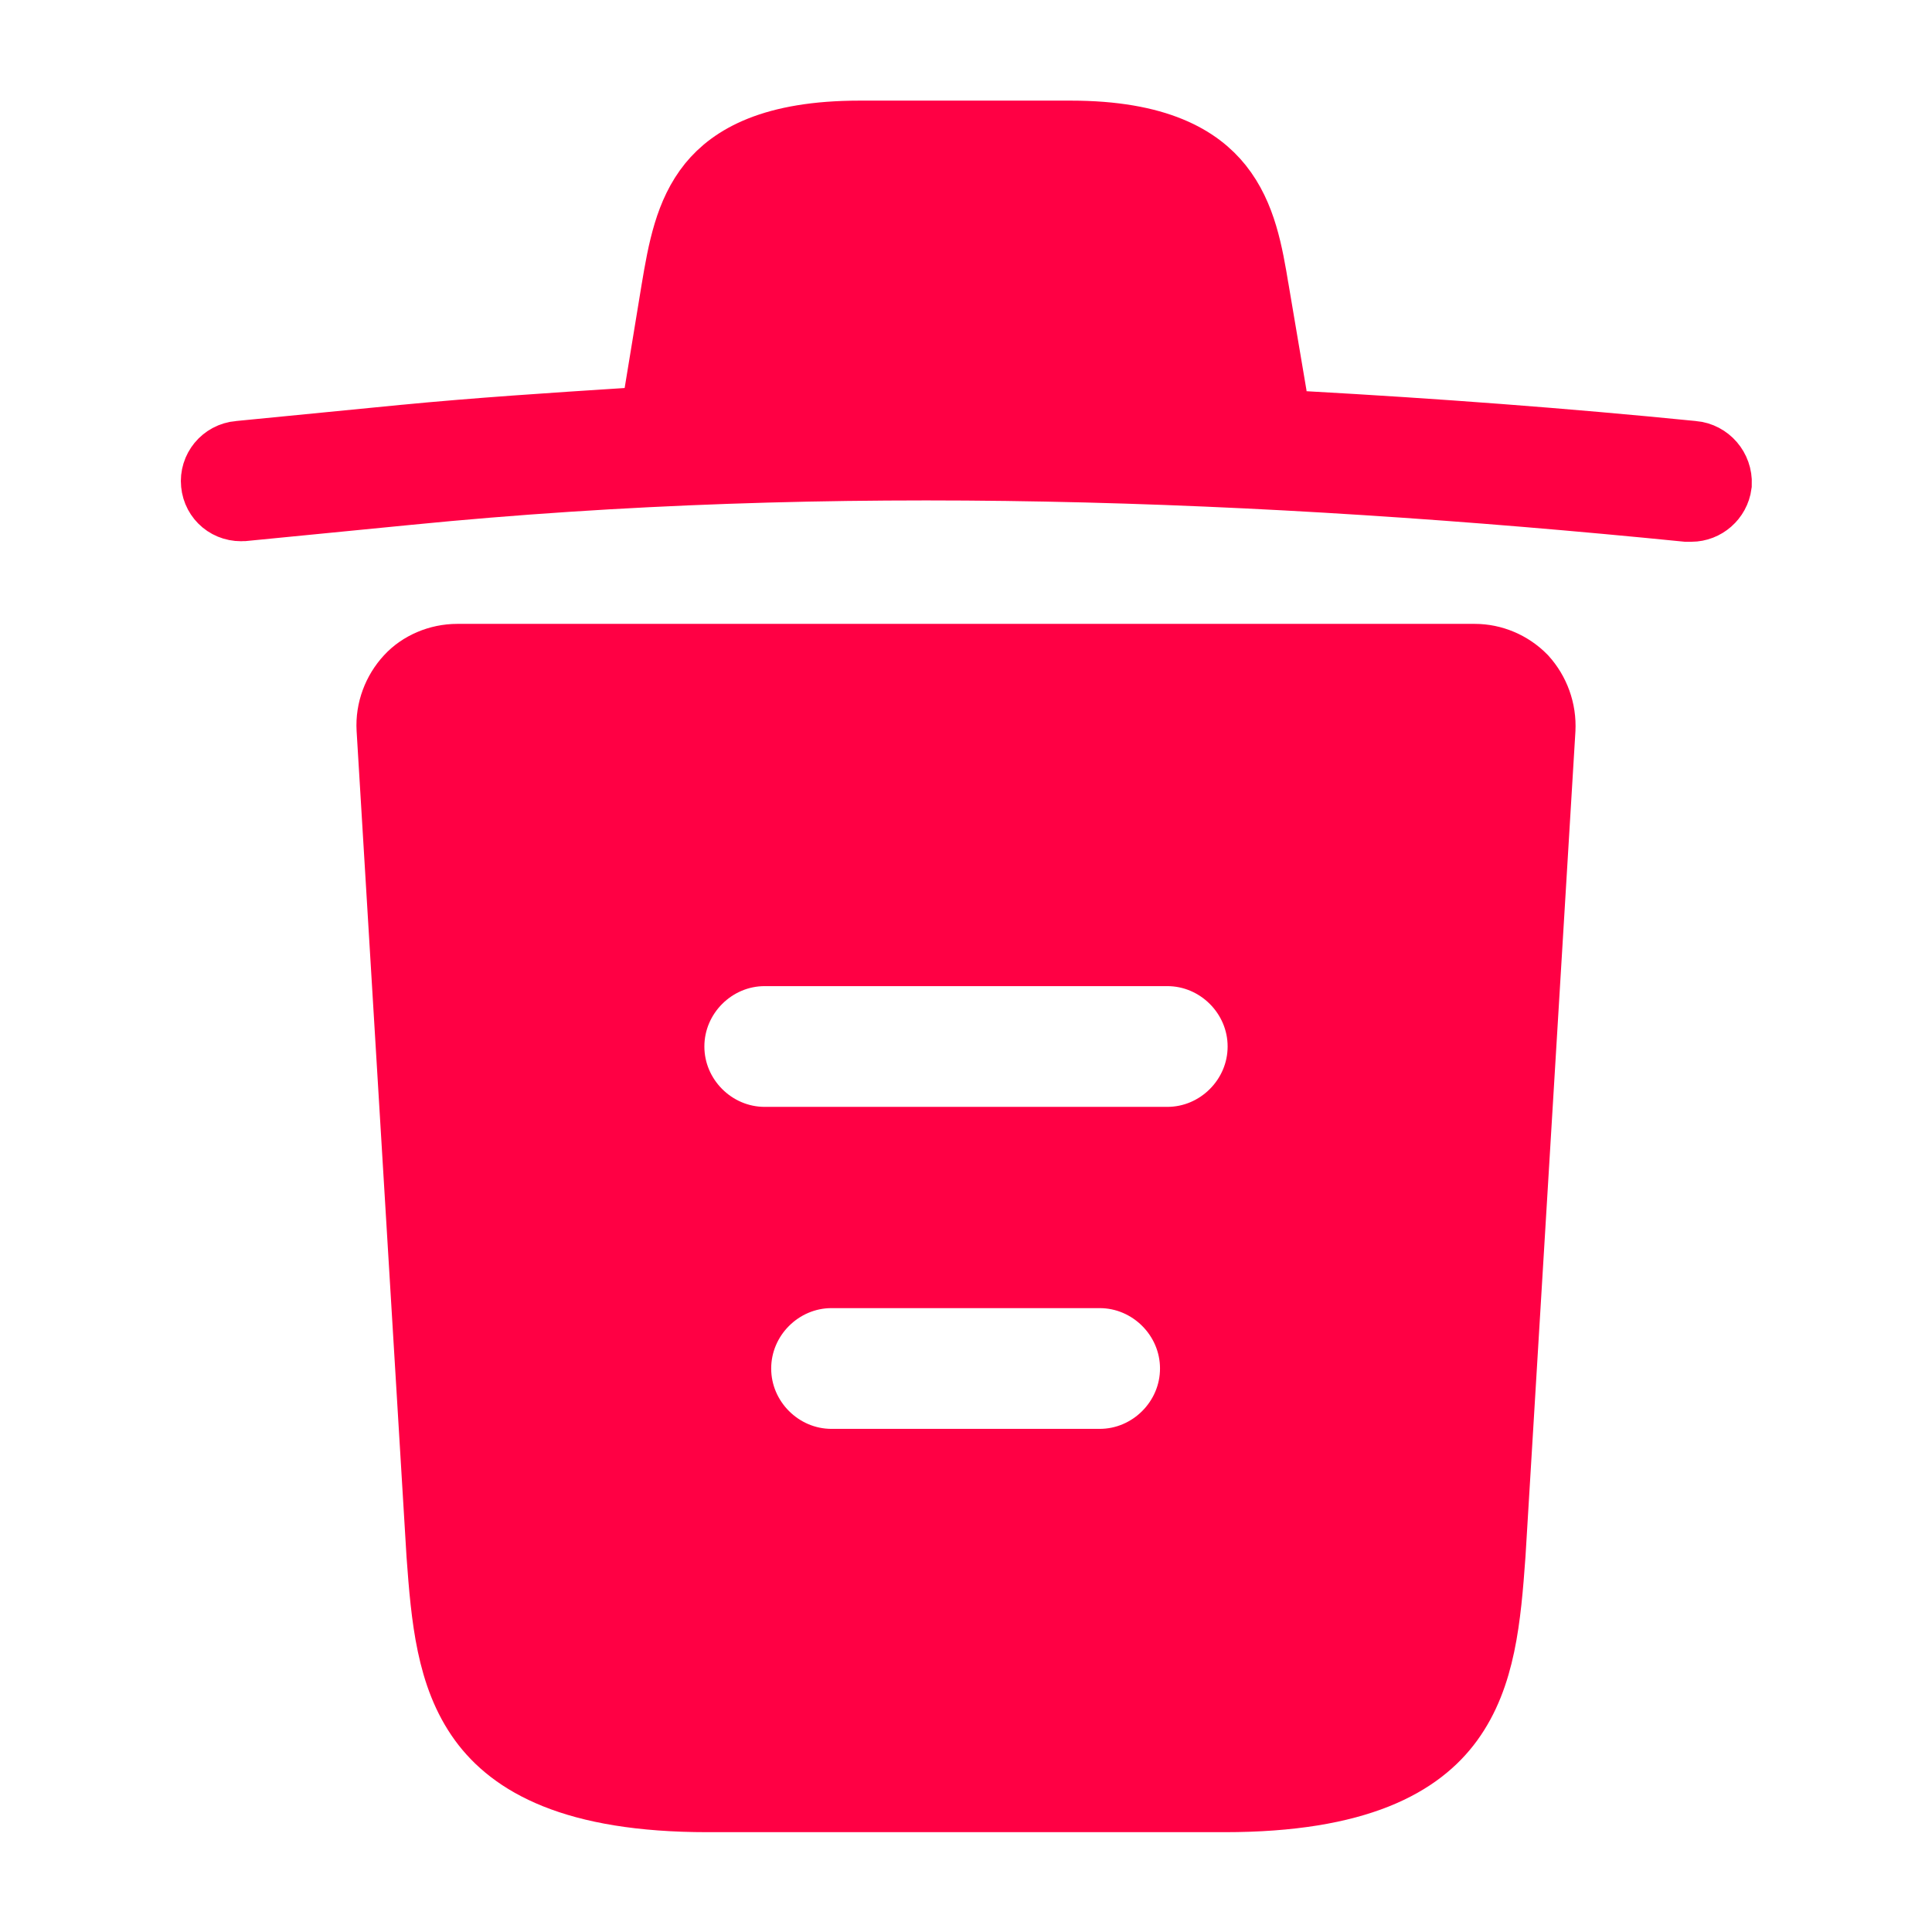 <svg width="24" height="24" viewBox="0 0 24 24" fill="none" xmlns="http://www.w3.org/2000/svg">
<path d="M21.02 5.728L21.023 5.728C21.163 5.741 21.268 5.863 21.262 6.006C21.245 6.135 21.134 6.23 21.01 6.23H21.01H21.01H21.009H21.009H21.009H21.009H21.009H21.009H21.008H21.008H21.008H21.008H21.008H21.008H21.007H21.007H21.007H21.007H21.007H21.006H21.006H21.006H21.006H21.006H21.006H21.005H21.005H21.005H21.005H21.005H21.005H21.004H21.004H21.004H21.004H21.004H21.004H21.003H21.003H21.003H21.003H21.003H21.003H21.002H21.002H21.002H21.002H21.002H21.002H21.001H21.001H21.001H21.001H21.001H21.001H21H21H21H21H21H21H20.999H20.999H20.999H20.999H20.999H20.999H20.998H20.998H20.998H20.998H20.998H20.998H20.997H20.997H20.997H20.997H20.997H20.997H20.997H20.996H20.996H20.996H20.996H20.996H20.995H20.995H20.995H20.995H20.995H20.995H20.995H20.994H20.994H20.994H20.994H20.994H20.994H20.994H20.993H20.993H20.993H20.993H20.993H20.992H20.992H20.992H20.992H20.992H20.992H20.992H20.991H20.991H20.991H20.991H20.991H20.991H20.991H20.99H20.99H20.99H20.99H20.99H20.99H20.989H20.989H20.989H20.989H20.989H20.989H20.988H20.988H20.988H20.988H20.988H20.988H20.988H20.987H20.987H20.987H20.987H20.987H20.987H20.986H20.986H20.986H20.986H20.986H20.986H20.986H20.985H20.985H20.985H20.985H20.985H20.985H20.985H20.984H20.984H20.984H20.984H20.984H20.984H20.983H20.983H20.983H20.983H20.983H20.983H20.983H20.983H20.982H20.982H20.982H20.982H20.982H20.982H20.981H20.981H20.981H20.981H20.981H20.981H20.98H20.98H20.98H20.98H20.98H20.98H20.98H20.98H20.979H20.979H20.979H20.979H20.979H20.979H20.978H20.978H20.978H20.978H20.978H20.978H20.978H20.977H20.977H20.977H20.977H20.977H20.977H20.977H20.976H20.976H20.976H20.976H20.976H20.976H20.976H20.975H20.975H20.975H20.975H20.975H20.975H20.974H20.974H20.974H20.974H20.974H20.974H20.974H20.973H20.973H20.973H20.973H20.973H20.973H20.973H20.972H20.972H20.972H20.972H20.972H20.972H20.971H20.971H20.971H20.971H20.971H20.971H20.971H20.971H20.97H20.97H20.97H20.97H20.97H20.97H20.97H20.969H20.969H20.969H20.969H20.969H20.969H20.968H20.968H20.968H20.968H20.968H20.968H20.968H20.967H20.967H20.967H20.967H20.967H20.967H20.966H20.966H20.966H20.966H20.966H20.966H20.966H20.965H20.965H20.965H20.965H20.965H20.965H20.965H20.965H20.964H20.964H20.964H20.964H20.964H20.964H20.963H20.963H20.963H20.963H20.963H20.963H20.963H20.962H20.962H20.962H20.962H20.962H20.962H20.962H20.961H20.961H20.961H20.961H20.961H20.961H20.96H20.96H20.96H20.96H20.96H20.96H20.96H20.959H20.959H20.959H20.959H20.959H20.959H20.959H20.958H20.958H20.958H20.958H20.958H20.958H20.957H20.957H20.957H20.957H20.957H20.957H20.957H20.956H20.956H20.956H20.956H20.956H20.956H20.956H20.955H20.955H20.955H20.955H20.955C15.644 5.7 10.337 5.499 5.061 6.022C5.061 6.022 5.061 6.022 5.061 6.022L3.023 6.222C3.022 6.222 3.022 6.222 3.022 6.222C2.876 6.236 2.761 6.136 2.748 6.001C2.734 5.866 2.833 5.741 2.977 5.728L2.979 5.728L5.018 5.528C5.018 5.528 5.018 5.528 5.019 5.528C5.939 5.439 6.861 5.379 7.792 5.319L8.189 5.293L8.253 4.901L8.463 3.621C8.463 3.621 8.463 3.621 8.463 3.621C8.547 3.116 8.63 2.679 8.899 2.346C9.142 2.048 9.612 1.75 10.68 1.75H13.3C14.366 1.75 14.84 2.059 15.085 2.366C15.358 2.709 15.438 3.152 15.516 3.63L15.516 3.63L15.517 3.633L15.73 4.892V5.333L16.202 5.359C17.816 5.449 19.419 5.568 21.02 5.728Z" fill="#FF0044" stroke="#FF0044"/>
<path d="M18.32 8.25C18.521 8.25 18.72 8.333 18.866 8.482C19.004 8.635 19.083 8.842 19.071 9.061C19.071 9.062 19.071 9.062 19.071 9.062L18.451 19.307C18.394 20.1 18.329 20.801 17.944 21.329C17.59 21.814 16.87 22.26 15.21 22.26H8.79C7.131 22.26 6.411 21.812 6.056 21.325C5.671 20.796 5.606 20.095 5.549 19.307L4.929 9.051C4.929 9.051 4.929 9.051 4.929 9.051C4.917 8.842 4.995 8.633 5.138 8.479C5.267 8.338 5.471 8.25 5.68 8.25H18.32ZM10.33 18.25H13.66C14.346 18.25 14.91 17.686 14.91 17C14.91 16.314 14.346 15.75 13.66 15.75H10.33C9.644 15.75 9.08 16.314 9.08 17C9.08 17.686 9.644 18.25 10.33 18.25ZM9.5 14.25H14.5C15.186 14.25 15.75 13.686 15.75 13C15.75 12.314 15.186 11.75 14.5 11.75H9.5C8.814 11.75 8.25 12.314 8.25 13C8.25 13.686 8.814 14.25 9.5 14.25Z" fill="#FF0044" stroke="#FF0044"/>
</svg>
